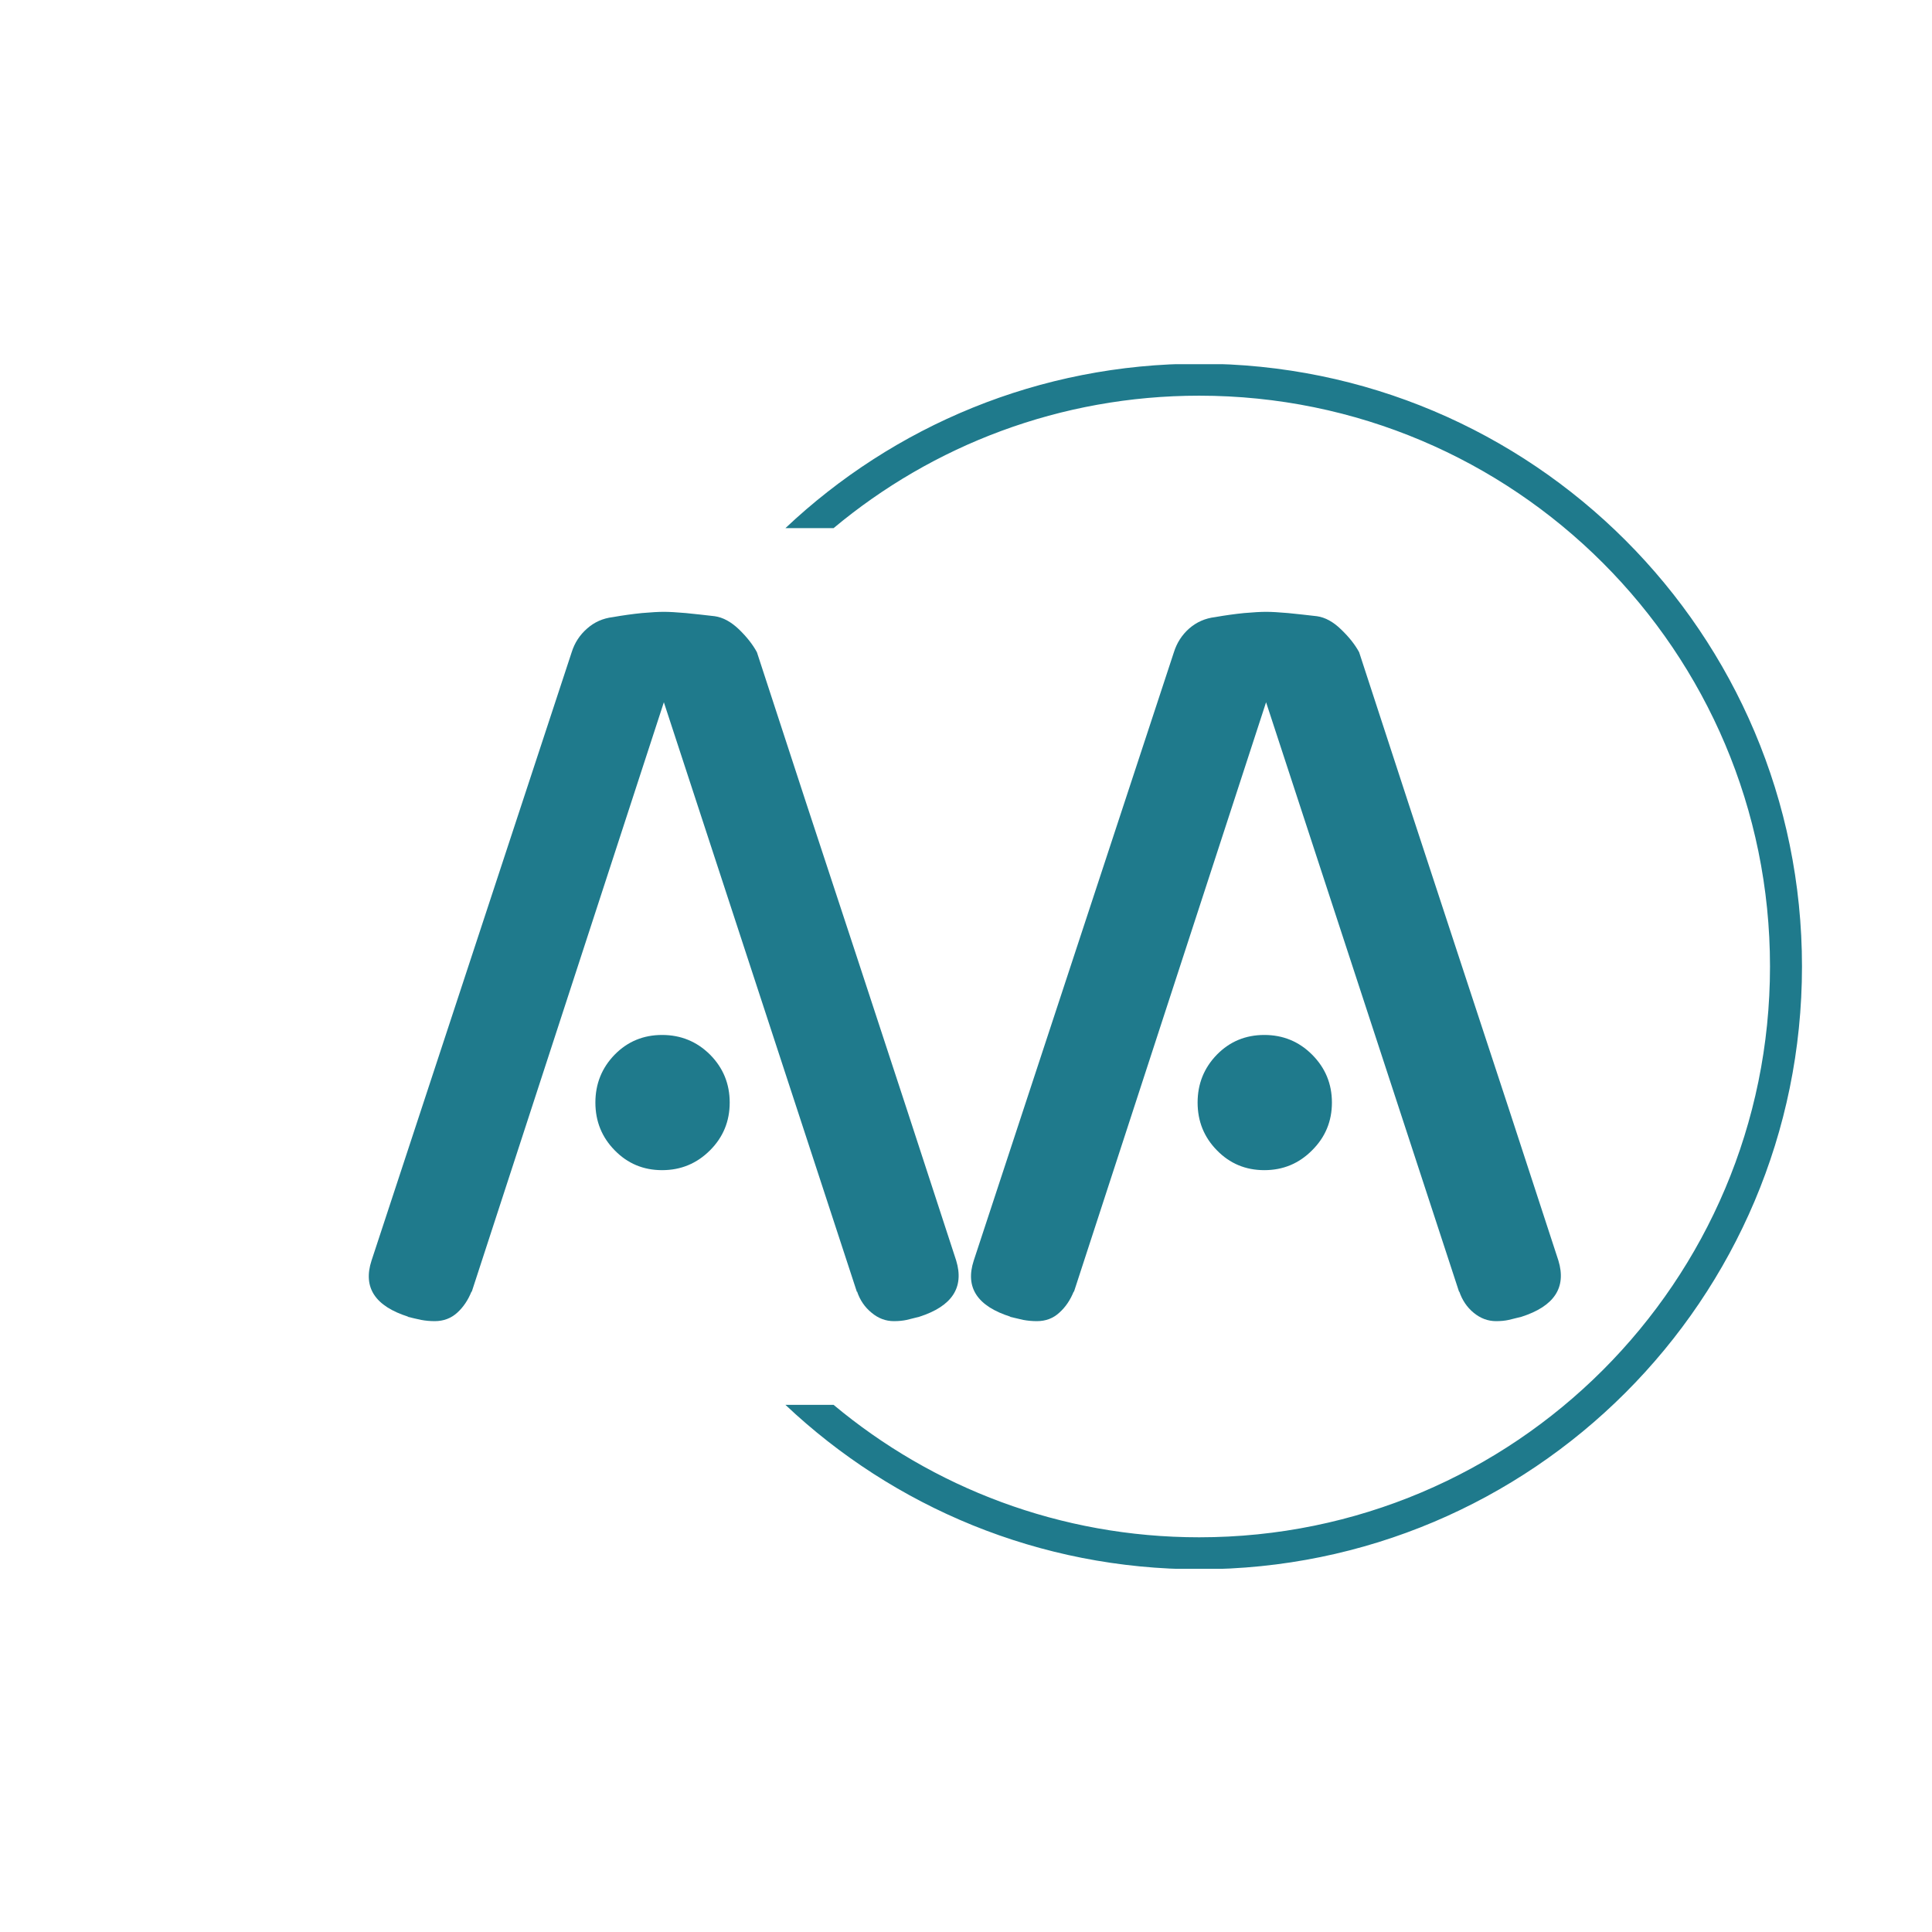 <svg
  xmlns="http://www.w3.org/2000/svg"
  version="1.1"
  xmlns:xlink="http://www.w3.org/1999/xlink"
  xmlns:svgjs="http://svgjs.dev/svgjs"
  width="512"
  height="512"
  viewBox="0 0 2000 1247"><g transform="matrix(1,0,0,1,-1.212,0.505)"><svg
      viewBox="0 0 396 247"
      data-background-color="#f7f6f1"
      preserveAspectRatio="xMidYMid meet"
      height="1247"
      width="2000"
      xmlns="http://www.w3.org/2000/svg"
      xmlns:xlink="http://www.w3.org/1999/xlink"><g
        id="tight-bounds"
        transform="matrix(1,0,0,1,0.24,-0.1)"><svg
          viewBox="0 0 395.52 247.2"
          height="247.2"
          width="395.52"><g><svg /></g><g><svg
              viewBox="0 0 395.52 247.2"
              height="247.2"
              width="395.52"><g transform="matrix(1,0,0,1,75.544,50.879)"><svg
                  viewBox="0 0 244.431 145.443"
                  height="145.443"
                  width="244.431"><g><svg
                      viewBox="0 0 244.431 145.443"
                      height="145.443"
                      width="244.431"><g><svg
                          viewBox="0 0 244.431 145.443"
                          height="145.443"
                          width="244.431"><g><svg
                              viewBox="0 0 244.431 145.443"
                              height="145.443"
                              width="244.431"><g id="textblocktransform"><svg
                                  viewBox="0 0 244.431 145.443"
                                  height="145.443"
                                  width="244.431"
                                  id="textblock"><g><svg
                                      viewBox="0 0 244.431 145.443"
                                      height="145.443"
                                      width="244.431"><g
                                        transform="matrix(1,0,0,1,0,0)"><svg
                                          width="244.431"
                                          viewBox="0.344 -39.95 67.896 40.4"
                                          height="145.443"
                                          data-palette-color="#1f7a8c"><path
                                            d="M28.15-1.2L17.15-34.8 6.2-1.2 6.2-1.25Q5.9-0.5 5.38-0.03 4.85 0.45 4.1 0.45L4.1 0.45Q3.7 0.45 3.33 0.38 2.95 0.3 2.55 0.2L2.55 0.2 2.6 0.2Q-0.25-0.7 0.5-3L0.5-3 11.9-37.65Q12.15-38.45 12.78-39 13.4-39.55 14.25-39.65L14.25-39.65Q15.1-39.8 15.9-39.88 16.7-39.95 17.15-39.95L17.15-39.95Q17.6-39.95 18.4-39.88 19.2-39.8 20.05-39.7L20.05-39.7Q20.75-39.6 21.43-38.95 22.1-38.3 22.45-37.65L22.45-37.65Q25.25-29.05 28.13-20.33 31-11.6 33.8-3L33.8-3Q34.5-0.7 31.7 0.2L31.7 0.2Q31.3 0.3 30.98 0.38 30.65 0.45 30.25 0.45L30.25 0.45Q29.55 0.45 28.98-0.03 28.4-0.5 28.15-1.25L28.15-1.25 28.15-1.2ZM20.9-12L20.9-12Q20.9-10.4 19.78-9.28 18.65-8.15 17.05-8.15L17.05-8.15Q15.45-8.15 14.35-9.28 13.25-10.4 13.25-12L13.25-12Q13.25-13.6 14.35-14.73 15.45-15.85 17.05-15.85L17.05-15.85Q18.65-15.85 19.78-14.73 20.9-13.6 20.9-12ZM62.45-1.2L51.45-34.8 40.5-1.2 40.5-1.25Q40.2-0.5 39.67-0.03 39.15 0.45 38.4 0.45L38.4 0.45Q38 0.45 37.62 0.38 37.25 0.3 36.85 0.2L36.85 0.2 36.9 0.2Q34.05-0.7 34.8-3L34.8-3 46.2-37.65Q46.45-38.45 47.07-39 47.7-39.55 48.55-39.65L48.55-39.65Q49.4-39.8 50.2-39.88 51-39.95 51.45-39.95L51.45-39.95Q51.9-39.95 52.7-39.88 53.5-39.8 54.35-39.7L54.35-39.7Q55.05-39.6 55.72-38.95 56.4-38.3 56.75-37.65L56.75-37.65Q59.55-29.05 62.42-20.33 65.3-11.6 68.1-3L68.1-3Q68.8-0.7 66 0.2L66 0.2Q65.6 0.3 65.27 0.38 64.95 0.45 64.55 0.45L64.55 0.45Q63.85 0.45 63.27-0.03 62.7-0.5 62.45-1.25L62.45-1.25 62.45-1.2ZM55.2-12L55.2-12Q55.2-10.4 54.07-9.28 52.95-8.15 51.35-8.15L51.35-8.15Q49.75-8.15 48.65-9.28 47.55-10.4 47.55-12L47.55-12Q47.55-13.6 48.65-14.73 49.75-15.85 51.35-15.85L51.35-15.85Q52.95-15.85 54.07-14.73 55.2-13.6 55.2-12Z"
                                            opacity="1"
                                            transform="matrix(1,0,0,1,0,0)"
                                            fill="#1f7a8c"
                                            class="wordmark-text-0"
                                            data-fill-palette-color="primary"
                                            id="text-0"
                                          /></svg></g></svg></g></svg></g></svg></g></svg></g></svg></g></svg></g><g><path
                  d="M245.816 0c68.262 0 123.6 55.338 123.6 123.6 0 68.262-55.338 123.6-123.6 123.6-32.846 0-62.699-12.812-84.835-33.711h9.872c20.305 16.952 46.443 27.153 74.963 27.153 64.64 0 117.042-52.401 117.042-117.042 0-64.64-52.401-117.042-117.042-117.042-28.52 0-54.657 10.201-74.963 27.153l-9.872 0c22.136-20.899 51.989-33.711 84.835-33.711z"
                  fill="#1f7a8c"
                  stroke="transparent"
                  data-fill-palette-color="tertiary"
                /></g></svg></g><defs /></svg><rect
          width="395.52"
          height="247.2"
          fill="none"
          stroke="none"
          visibility="hidden"
        /></g></svg></g></svg>
